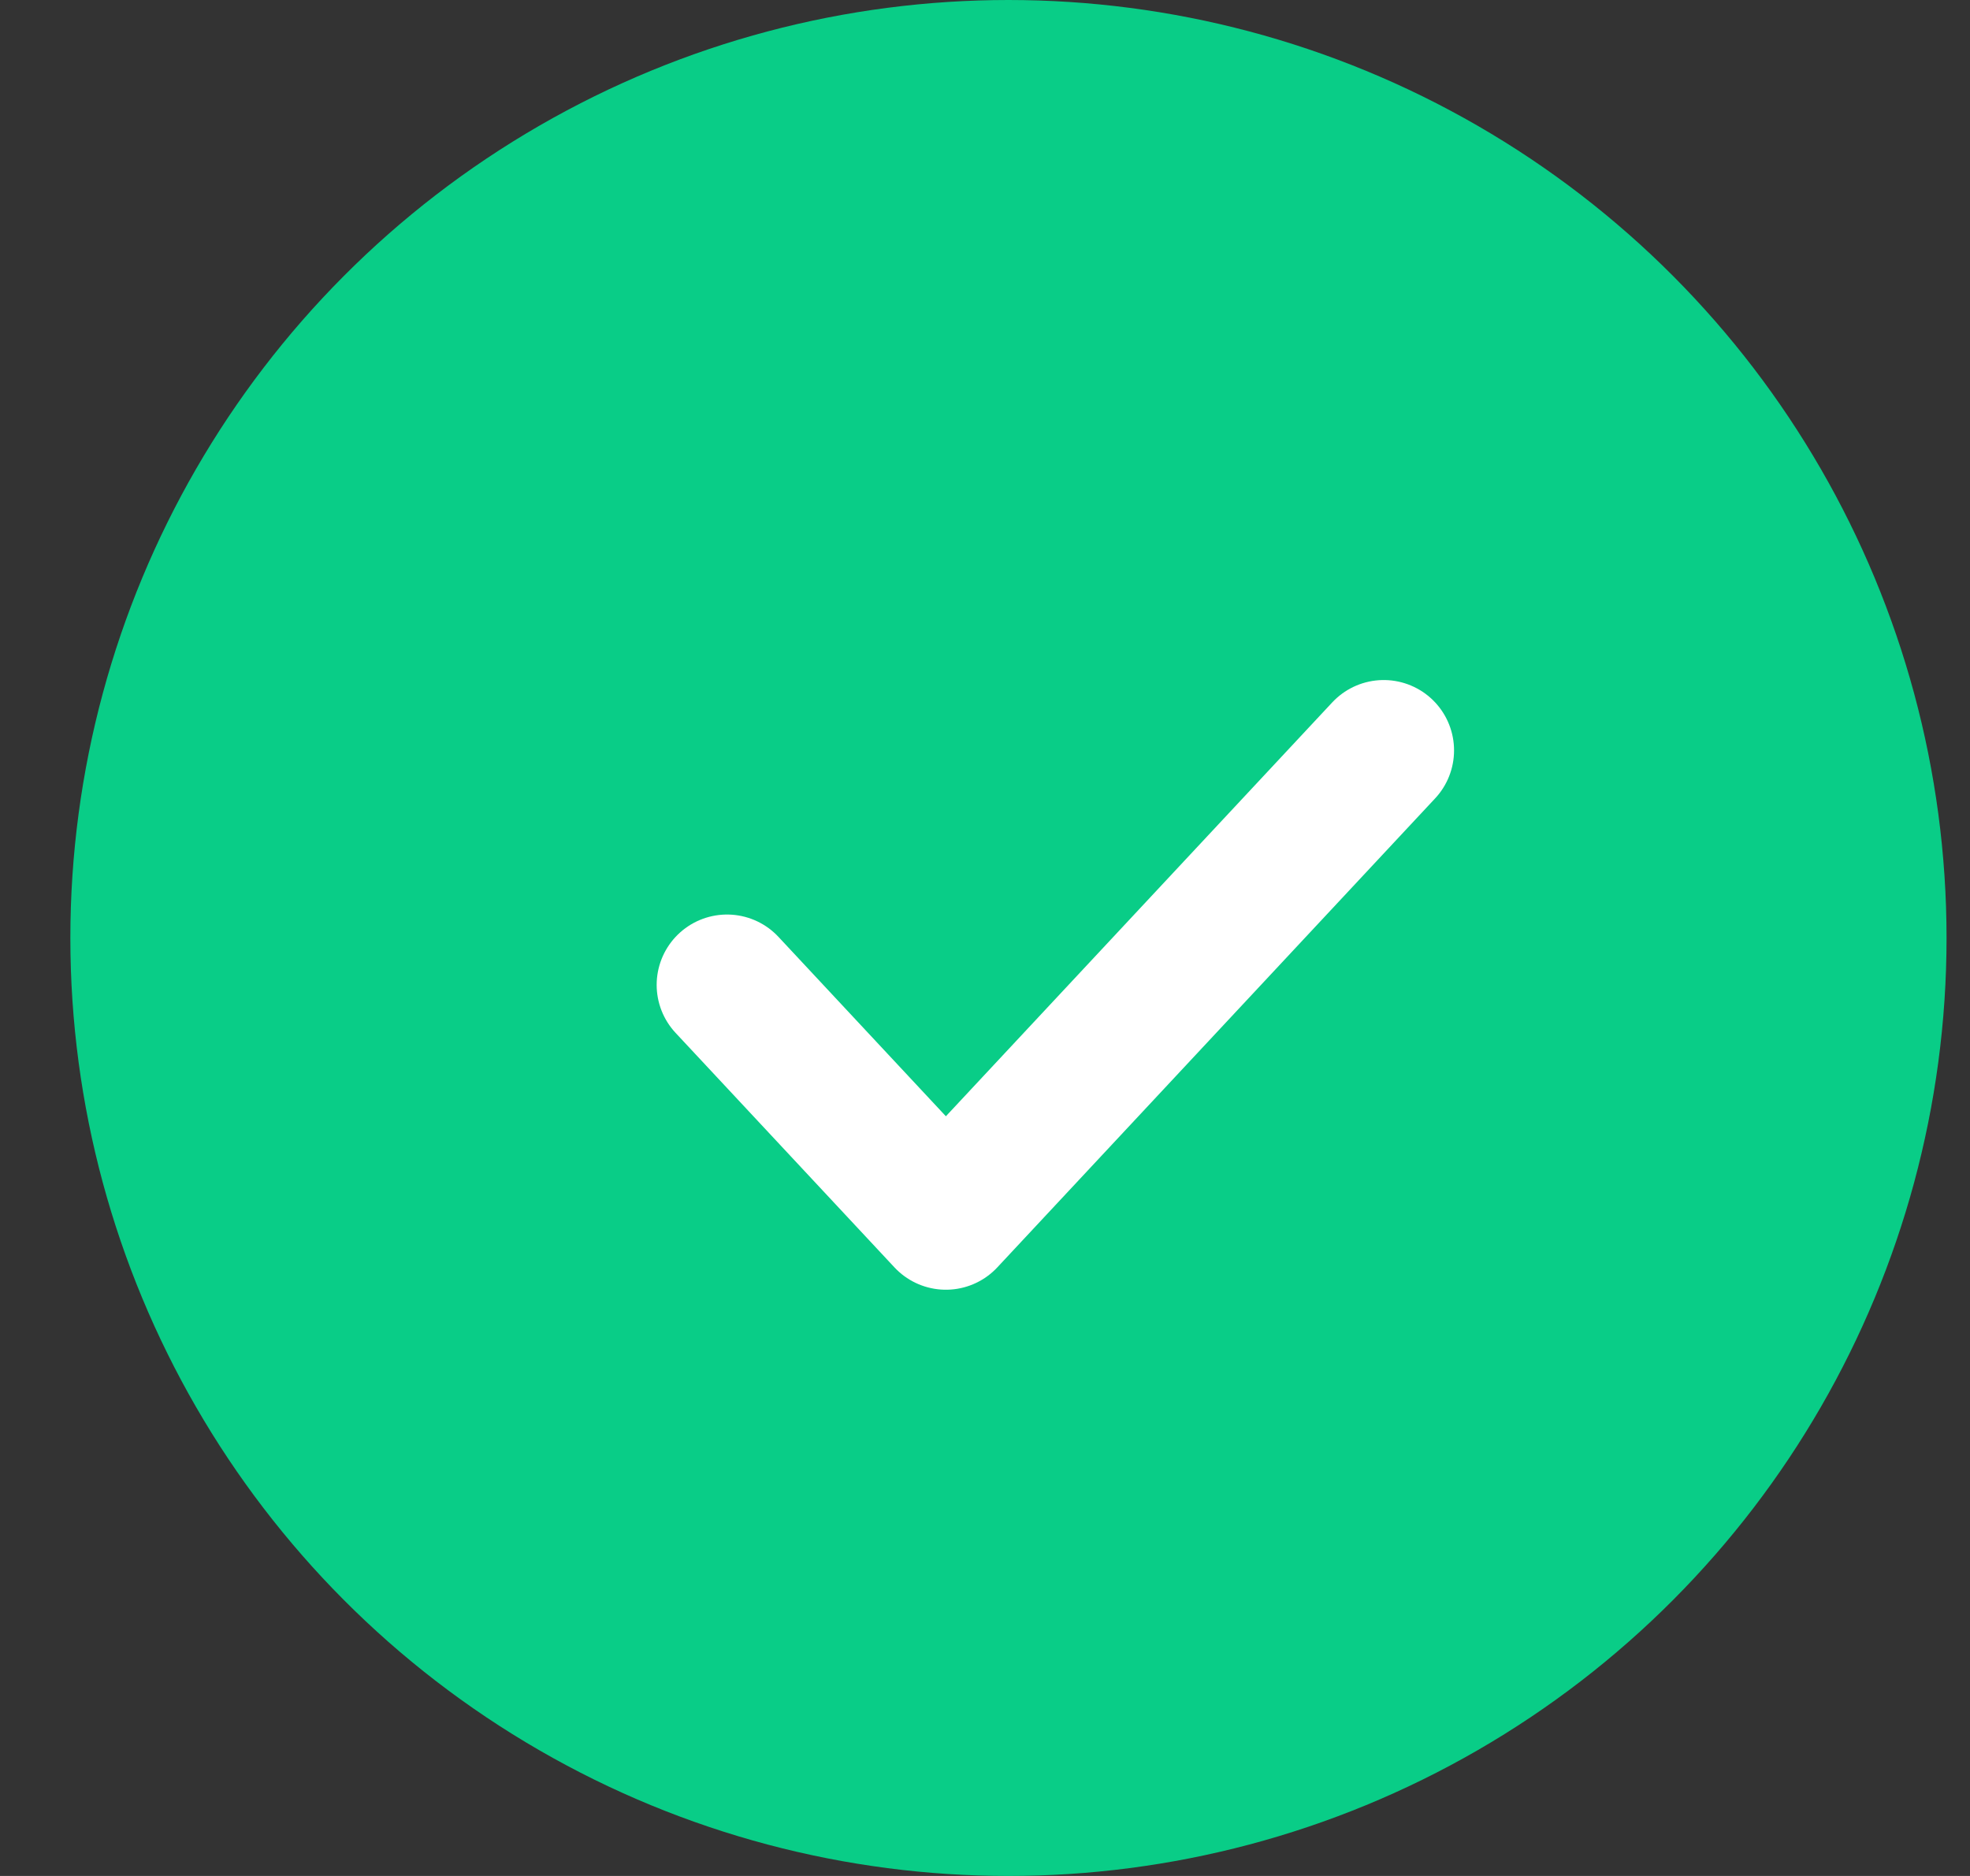 <svg width="21" height="20" viewBox="0 0 21 20" fill="none" xmlns="http://www.w3.org/2000/svg">
<rect x="0" y="0" width="21" height="20" fill="#333333" stroke="none"/>
<circle cx="10.75" cy="10" r="10" fill="#09CD87"/>
<path d="M7.75 10.5L10.083 13L14.75 8" stroke="white" stroke-width="1.5" stroke-linecap="round" stroke-linejoin="round"/>
</svg>
